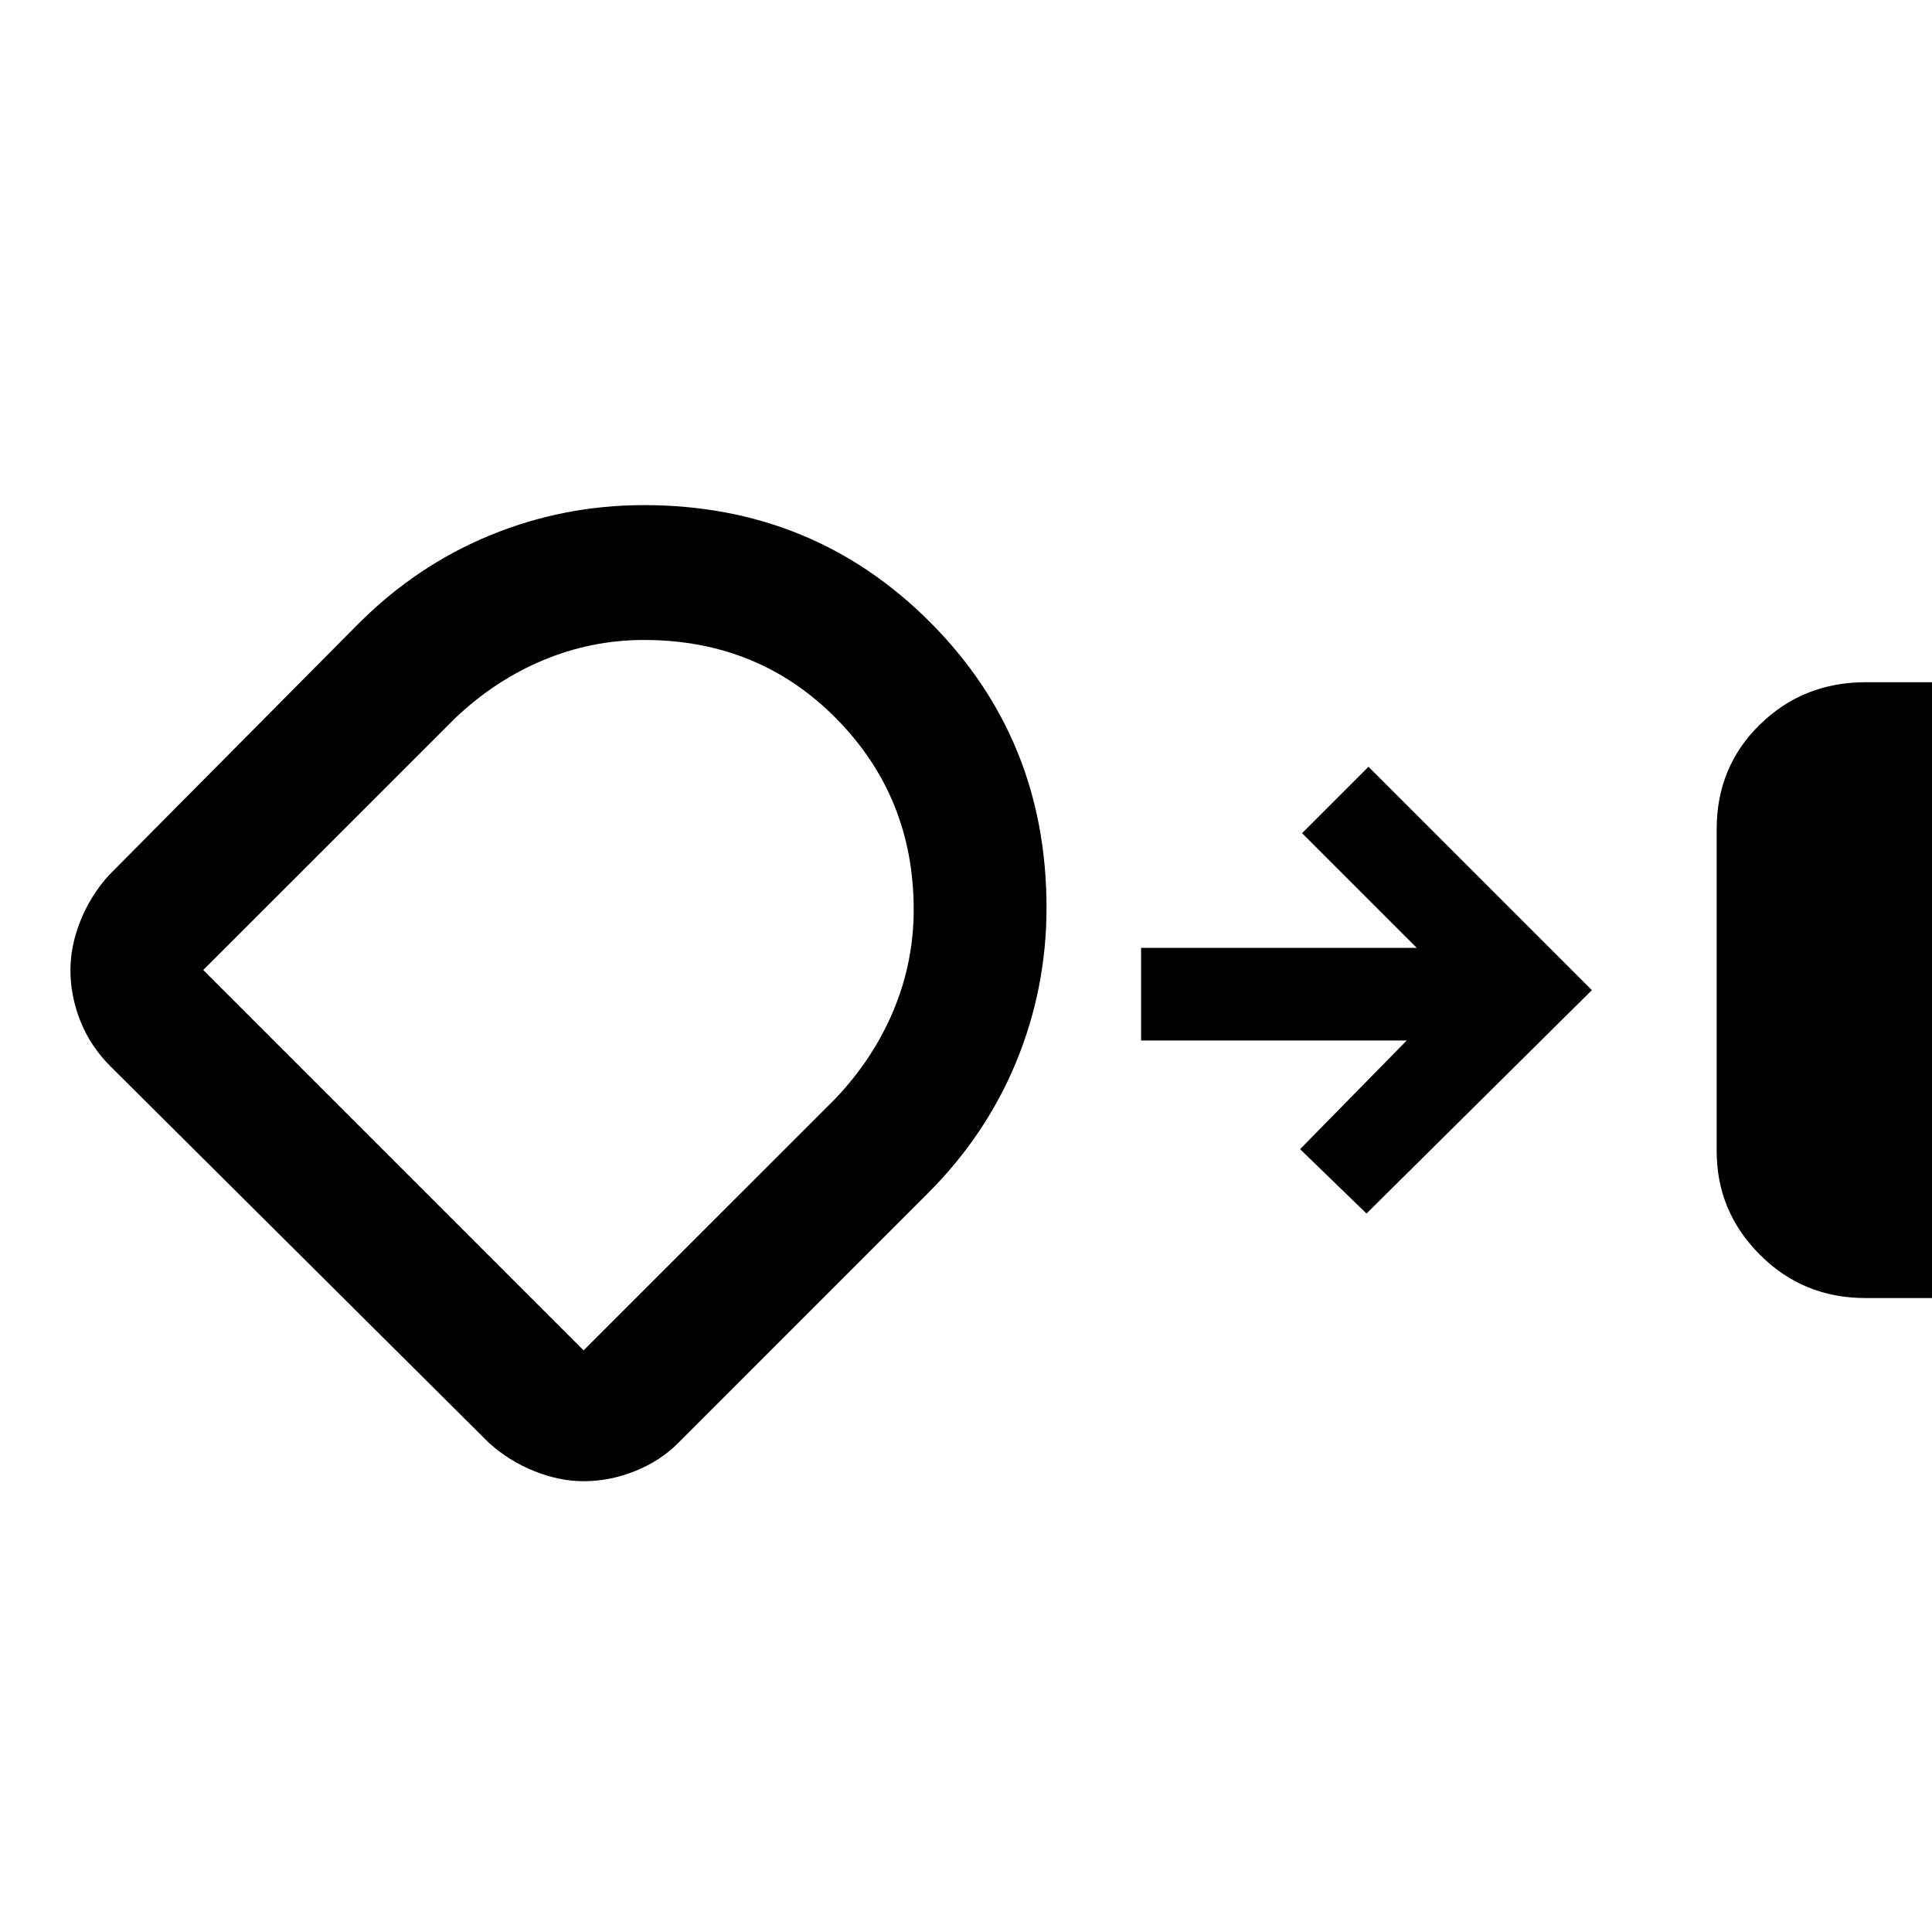 <svg xmlns="http://www.w3.org/2000/svg" height="40" width="40"><path d="M38.625 26.875q-1.292 0-2.187-.896-.896-.896-.896-2.146v-6.666q0-1.292.896-2.167.895-.875 2.187-.875H40v12.75Zm-26.542 3.792q-.5 0-1.021-.209-.52-.208-.937-.583l-7.833-7.792q-.417-.416-.625-.937-.209-.521-.209-1.063 0-.5.209-1.021.208-.52.583-.937l5.167-5.208q1.208-1.209 2.729-1.834 1.521-.625 3.187-.625 3.5 0 5.917 2.417t2.417 5.917q0 1.666-.625 3.187t-1.834 2.729l-5.166 5.167q-.375.375-.896.583-.521.209-1.063.209Zm1.25-17.417q-1.083 0-2.083.417-1 .416-1.833 1.208l-5.209 5.208 7.875 7.875 5.209-5.208q.791-.833 1.208-1.833.417-1 .417-2.084 0-2.333-1.605-3.958-1.604-1.625-3.979-1.625Zm-1.75 7.333Zm16.709 4.542-1.375-1.333 2.208-2.25h-5.5v-1.917h5.708l-2.375-2.375 1.375-1.375 4.625 4.625Z"/></svg>